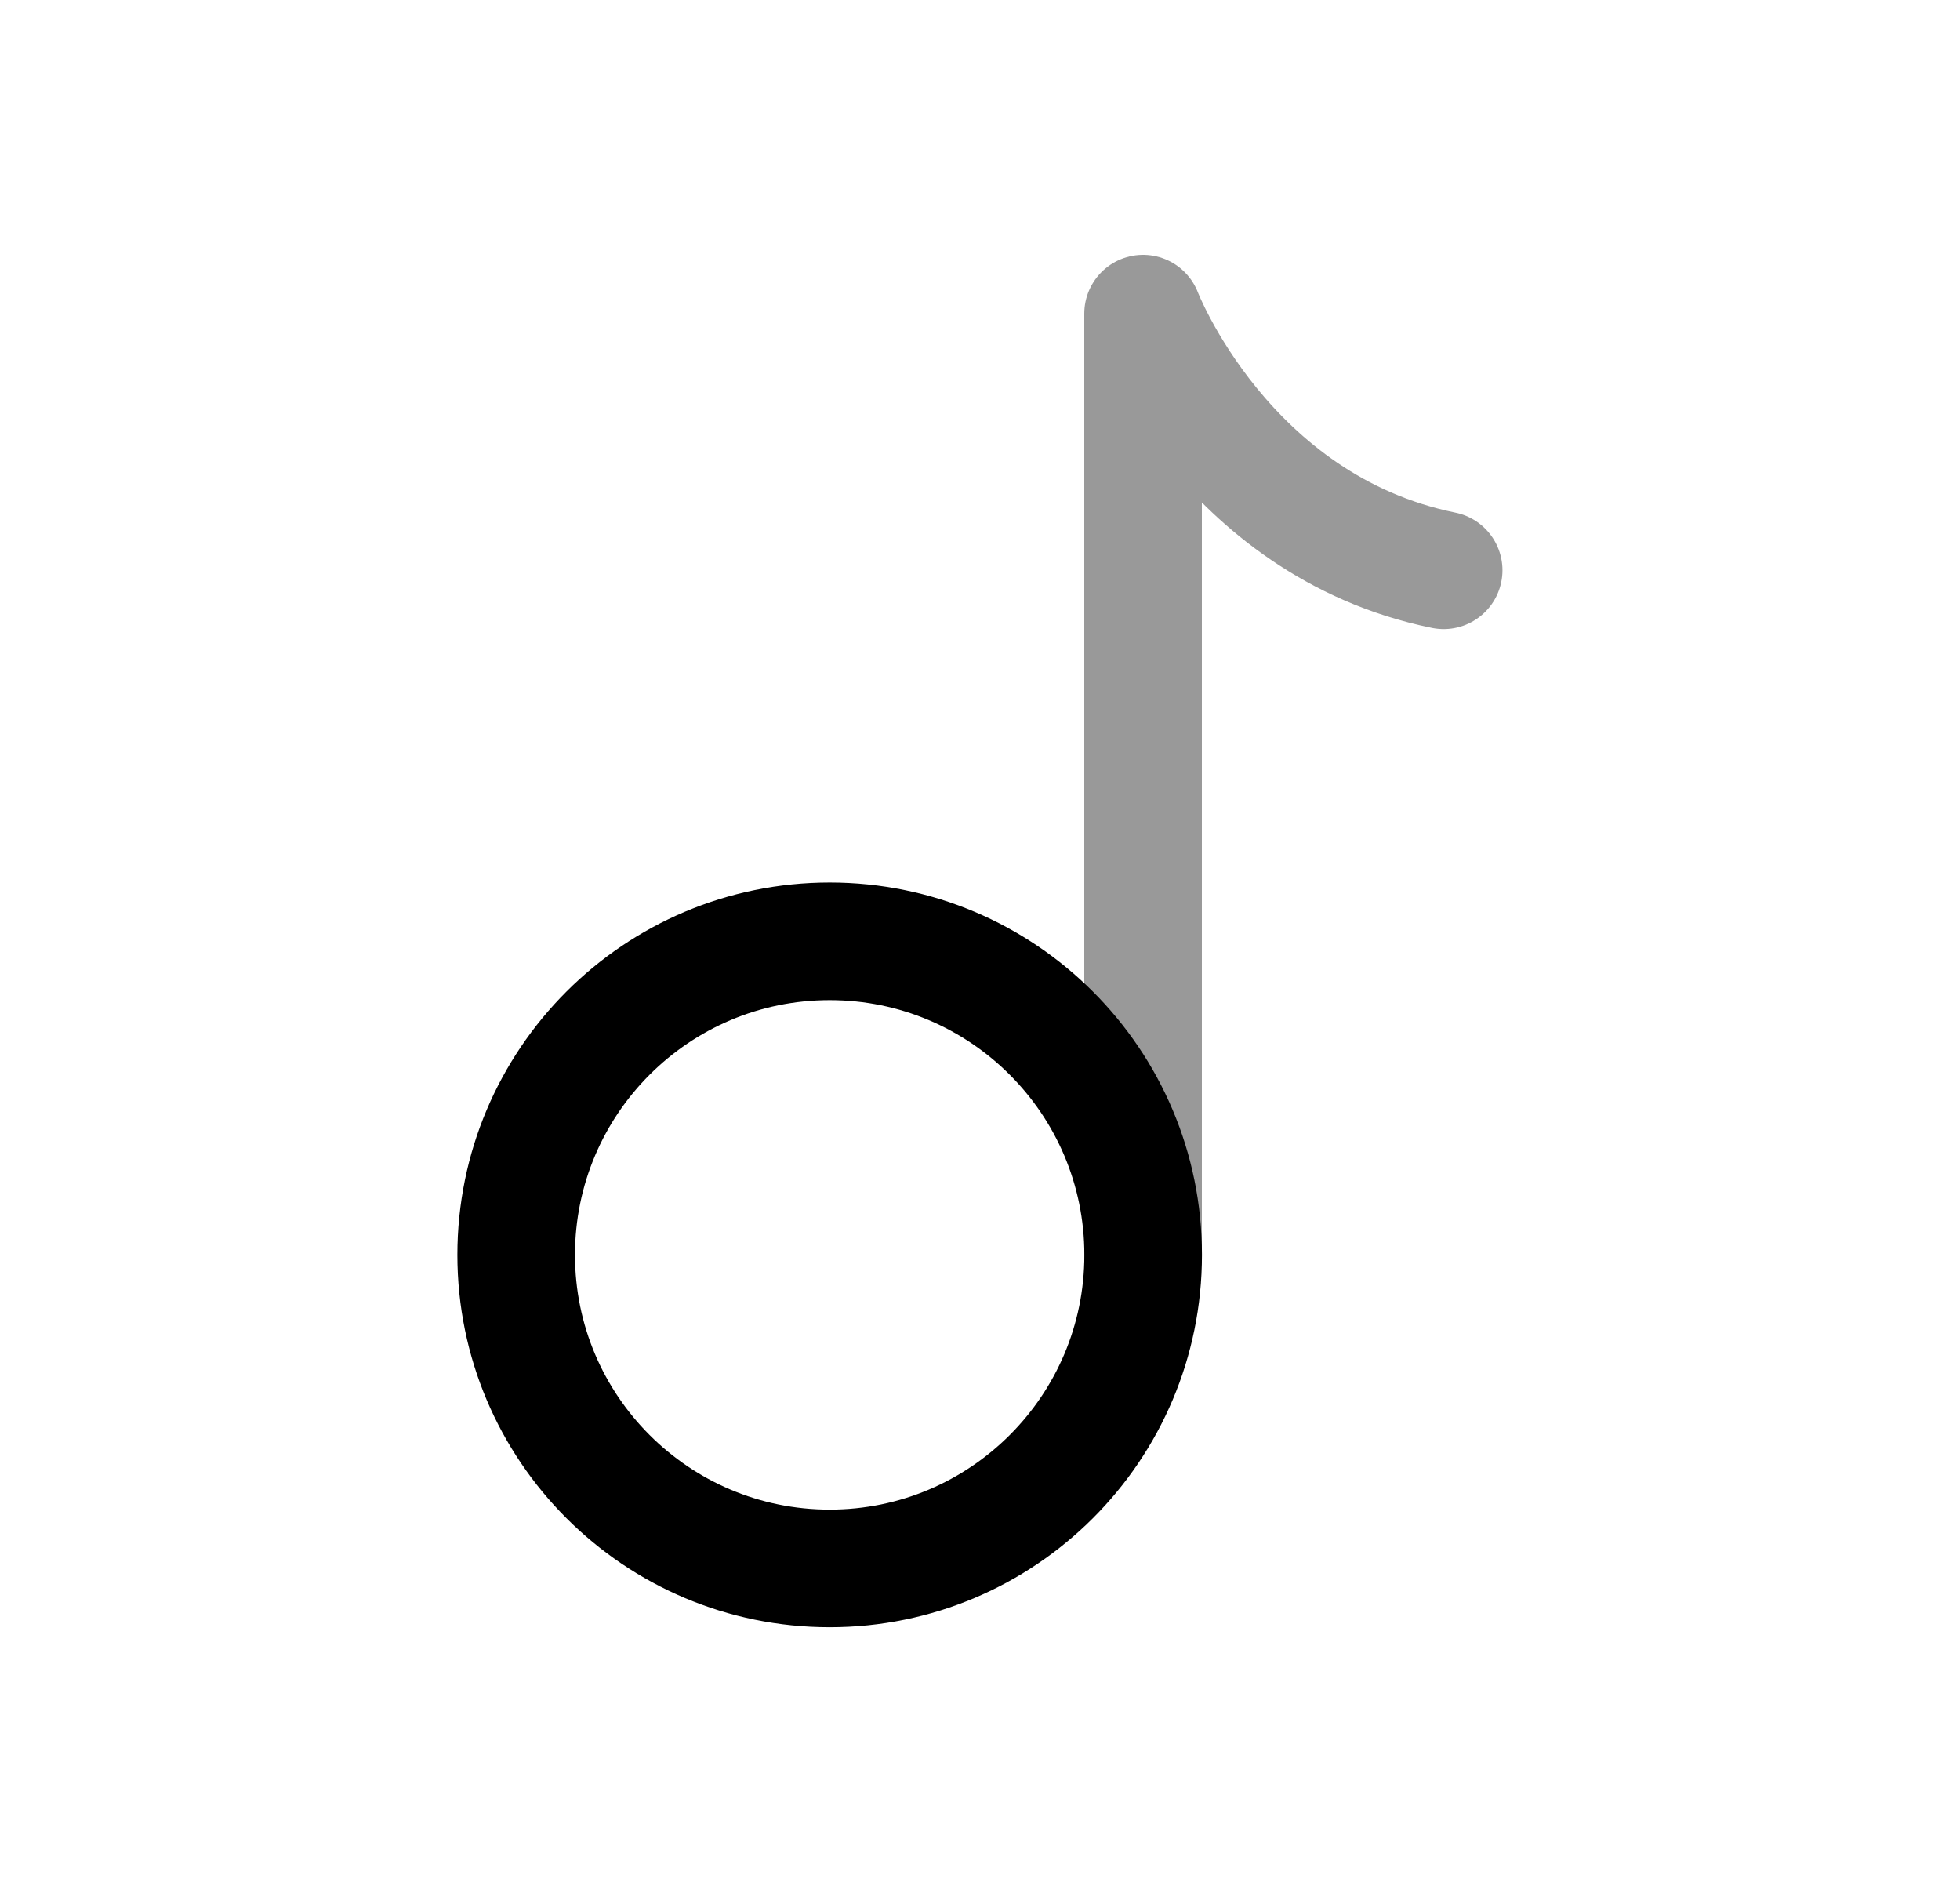 <svg width="25" height="24" viewBox="0 0 25 24" fill="none" xmlns="http://www.w3.org/2000/svg">
<path fill-rule="evenodd" clip-rule="evenodd" d="M14.581 16.003C14.581 18.211 12.791 20.001 10.583 20.001C8.374 20.001 6.584 18.211 6.584 16.003C6.584 13.795 8.374 12.004 10.583 12.004C12.791 12.004 14.581 13.795 14.581 16.003Z" stroke="black" stroke-width="1.5" stroke-linecap="round" stroke-linejoin="round"/>
<path opacity="0.4" d="M14.58 16.002L14.58 4C14.58 4 15.619 6.703 18.414 7.272" stroke="black" stroke-width="1.5" stroke-linecap="round" stroke-linejoin="round"/>
</svg>